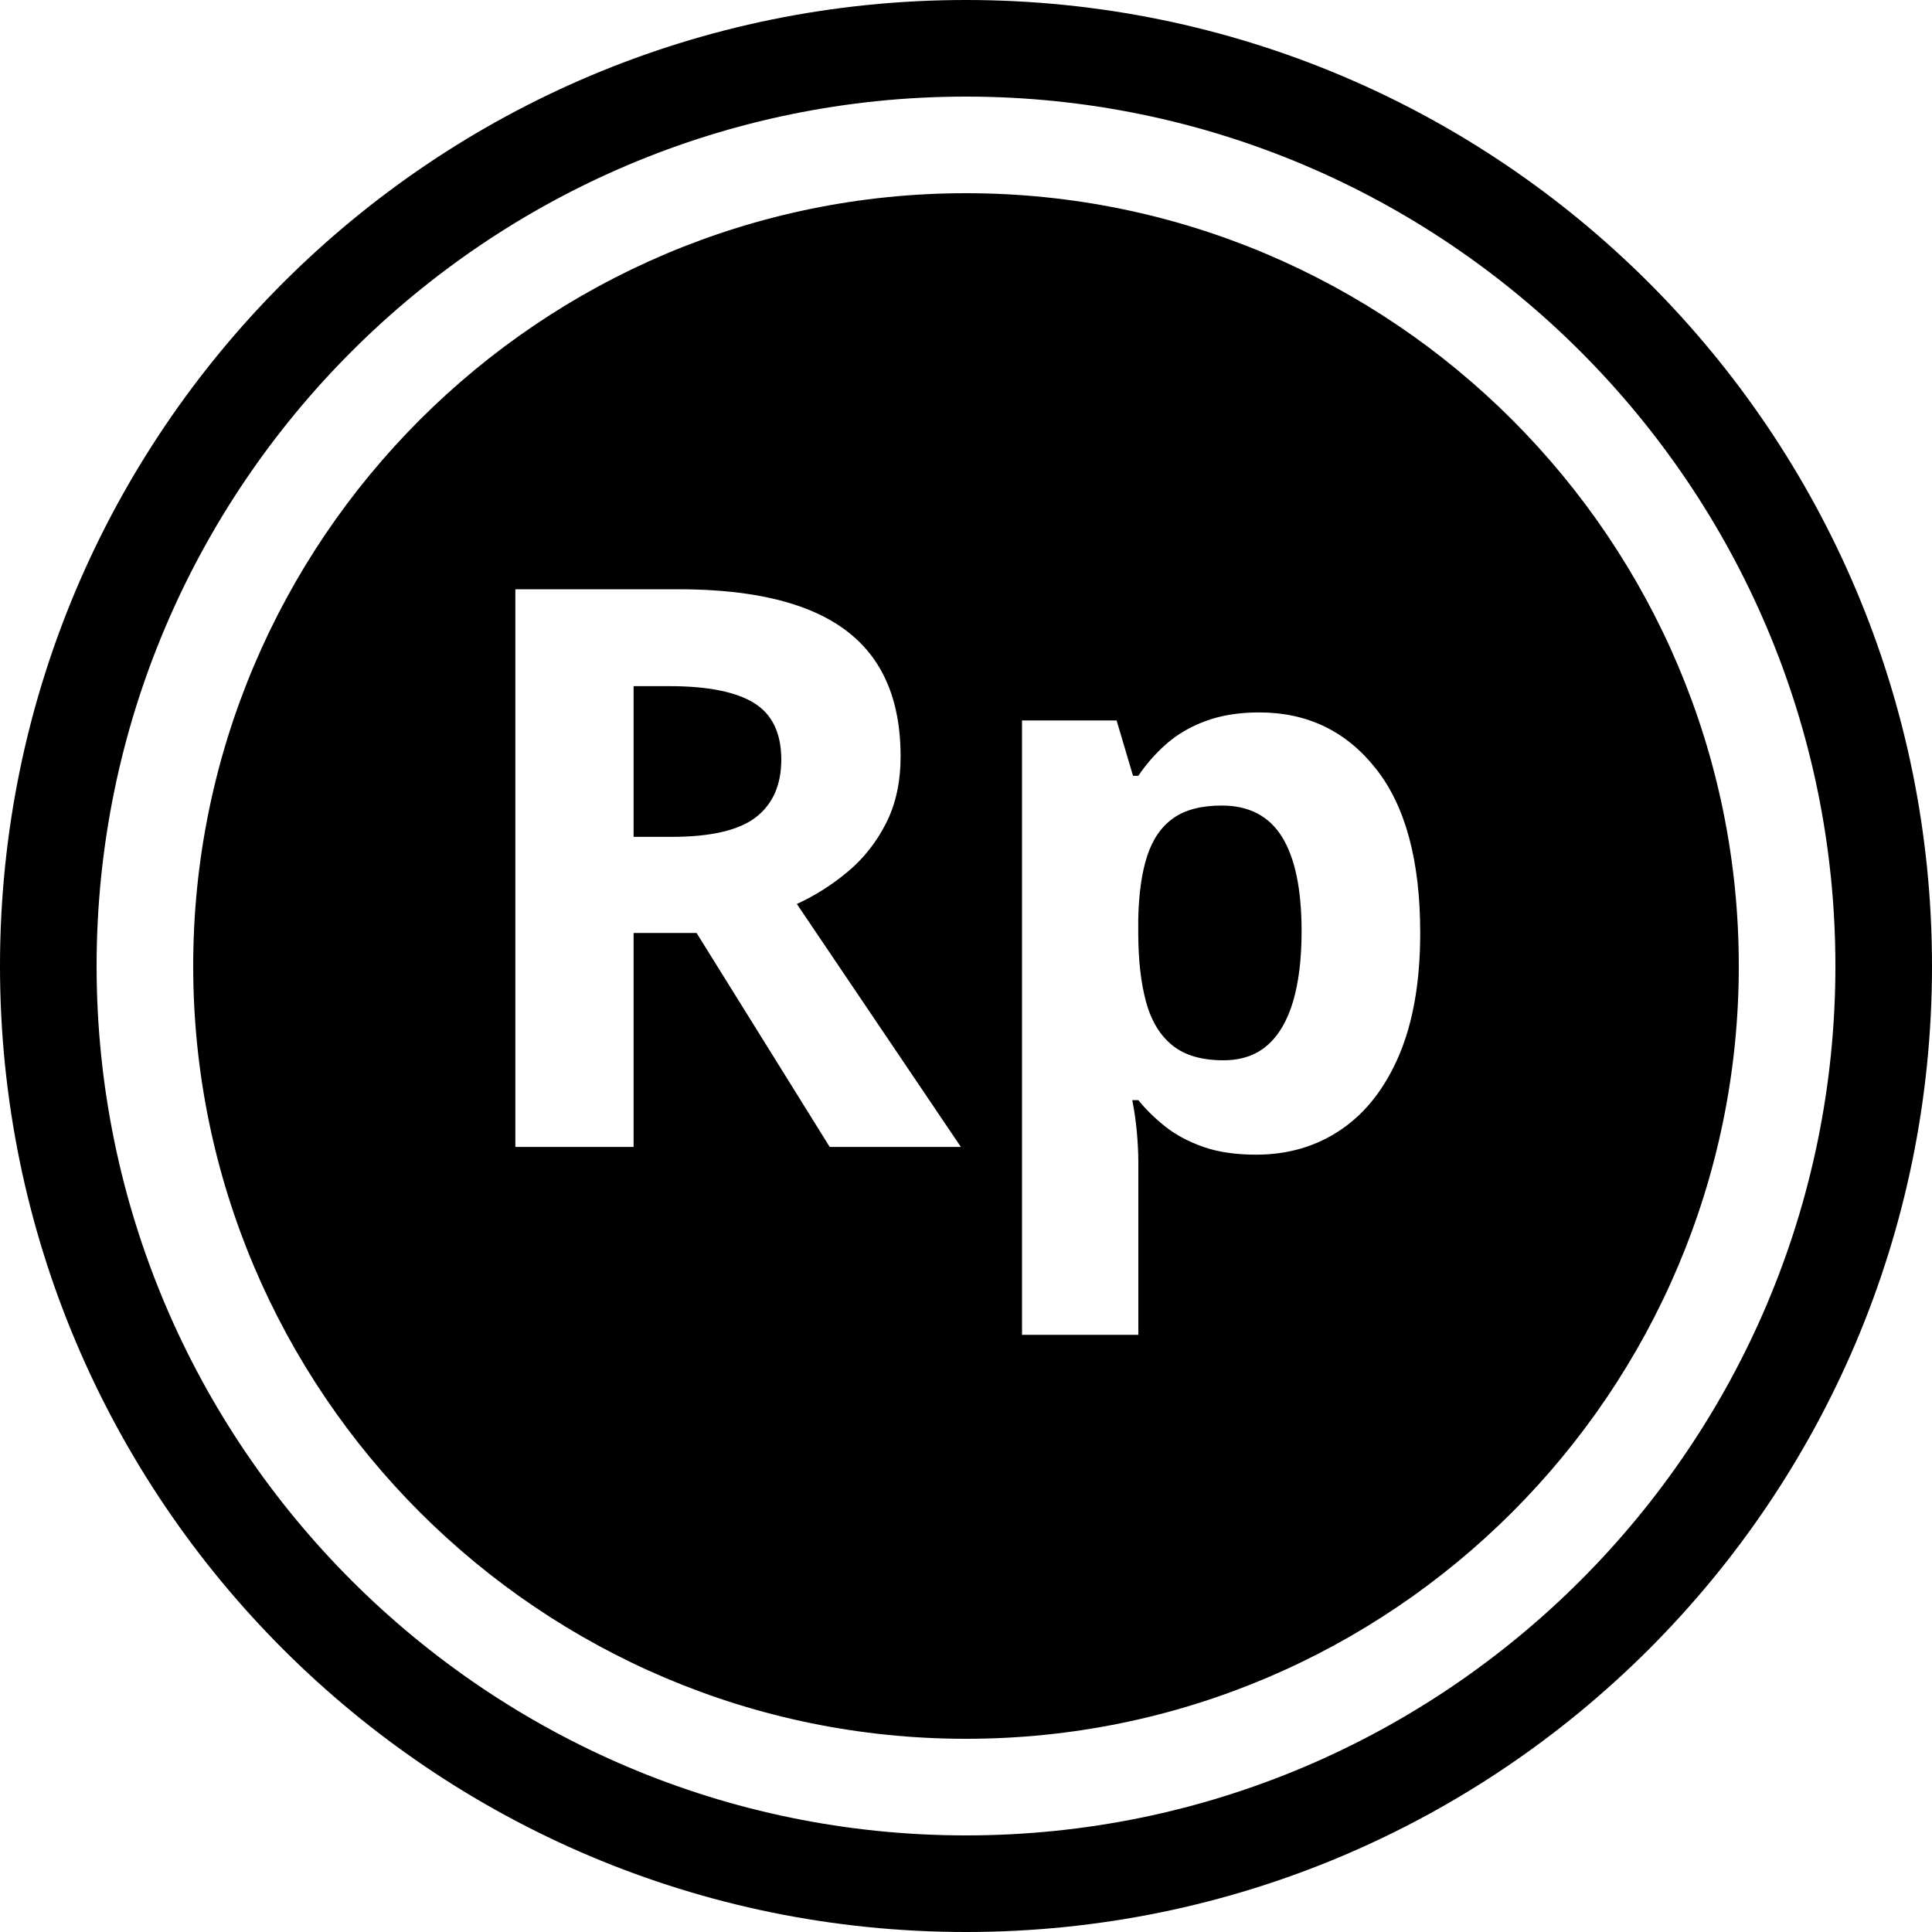 <svg width="200" height="200" viewBox="0 0 200 200" fill="none" xmlns="http://www.w3.org/2000/svg">
<g clip-path="url(#clip0_101_54)">
<path d="M100 0C44.77 0 0 44.77 0 100C0 155.23 44.77 200 100 200C155.23 200 200 155.23 200 100C200 44.77 155.23 0 100 0ZM100 190C50.37 190 10 149.63 10 100C10 50.37 50.37 10 100 10C149.63 10 190 50.37 190 100C190 149.63 149.63 190 100 190Z" fill="currentColor"/>
<path d="M126.48 83.39C124.37 83.39 122.7 83.82 121.47 84.69C120.23 85.56 119.33 86.86 118.76 88.6C118.19 90.34 117.88 92.54 117.83 95.19V96.49C117.83 99.33 118.1 101.74 118.64 103.72C119.18 105.69 120.09 107.19 121.37 108.22C122.65 109.25 124.4 109.76 126.64 109.76C128.48 109.76 130 109.25 131.18 108.22C132.37 107.19 133.25 105.69 133.85 103.7C134.44 101.71 134.74 99.28 134.74 96.41C134.74 92.09 134.07 88.84 132.73 86.66C131.38 84.48 129.3 83.39 126.48 83.39Z" fill="currentColor"/>
<path d="M78.05 72.77C76.17 71.61 73.25 71.03 69.3 71.03H65.59V86.63H69.54C73.59 86.63 76.5 85.95 78.25 84.6C80 83.24 80.88 81.25 80.88 78.62C80.87 75.87 79.93 73.93 78.05 72.77Z" fill="currentColor"/>
<path d="M100 20C55.89 20 20 55.89 20 100C20 144.11 55.89 180 100 180C144.11 180 180 144.11 180 100C180 55.89 144.11 20 100 20ZM85.89 118.73L72.11 96.58H65.59V118.73H53.35V61H70.17C75.41 61 79.73 61.63 83.14 62.9C86.55 64.16 89.08 66.07 90.74 68.63C92.4 71.18 93.23 74.41 93.23 78.3C93.23 80.93 92.73 83.24 91.73 85.21C90.73 87.18 89.41 88.86 87.78 90.22C86.15 91.59 84.38 92.71 82.49 93.58L99.47 118.73H85.89ZM144.85 109.2C143.4 112.61 141.4 115.18 138.85 116.92C136.3 118.66 133.36 119.53 130.04 119.53C127.91 119.53 126.08 119.26 124.55 118.72C123.02 118.18 121.72 117.48 120.64 116.63C119.56 115.77 118.63 114.86 117.84 113.89H117.21C117.42 114.94 117.58 116.02 117.68 117.13C117.78 118.24 117.84 119.31 117.84 120.37V138.18H105.8V74.58H115.59L117.29 80.31H117.84C118.63 79.13 119.59 78.03 120.72 77.03C121.85 76.03 123.21 75.23 124.81 74.64C126.4 74.05 128.25 73.75 130.36 73.75C135.34 73.75 139.36 75.69 142.42 79.56C145.49 83.43 147.02 89.1 147.02 96.58C147.02 101.58 146.29 105.79 144.85 109.2Z" fill="currentColor"/>
</g>
<defs>
<clipPath id="clip0_101_54">
<rect width="200" height="200" fill="white"/>
</clipPath>
</defs>
</svg>
